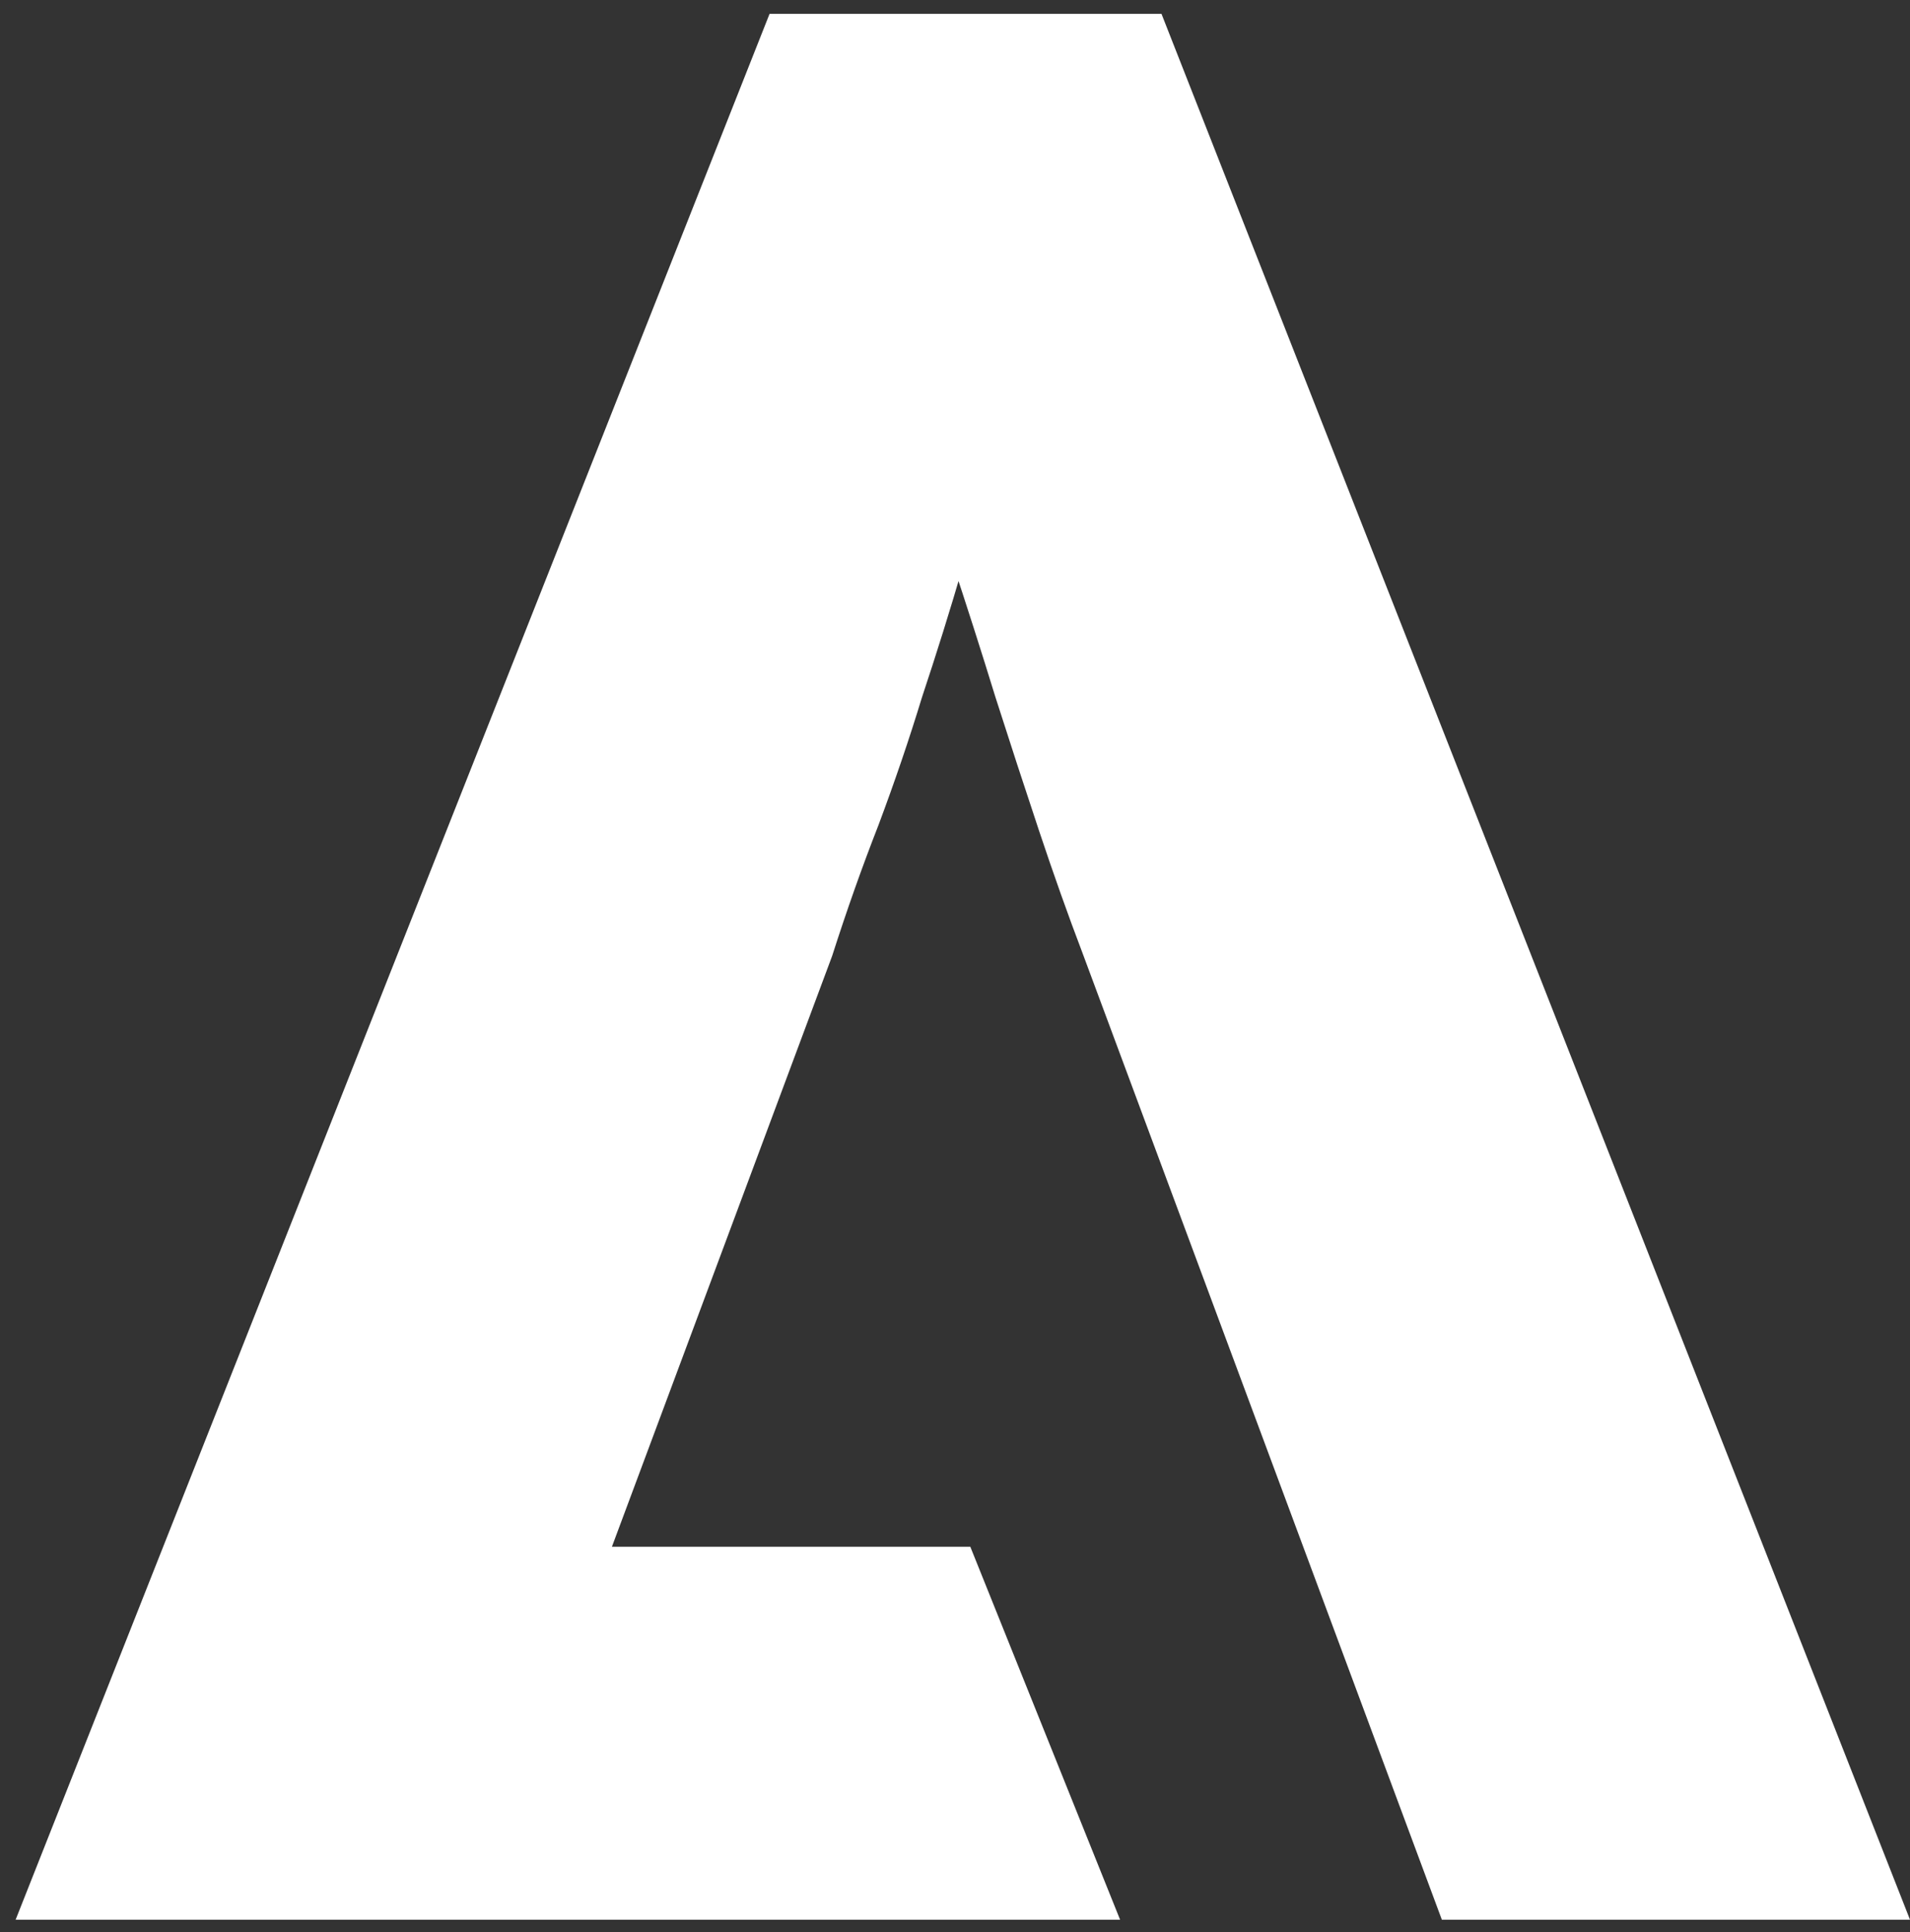 <svg width="89" height="90" viewBox="0 0 89 90" fill="none" xmlns="http://www.w3.org/2000/svg">
<rect x="0" y="0" width="89" height="90" fill="#333333" stroke="none"/>
<g id="Group 1">
<path id="INVAE" d="M0.728 89.425L35.859 0.646H54.122L89 89.425H67.186L50.444 44.401C49.768 42.626 49.092 40.724 48.415 38.694C47.739 36.665 47.062 34.593 46.386 32.48C45.709 30.281 45.033 28.168 44.357 26.138C43.765 24.024 43.258 22.08 42.835 20.304L46.64 20.177C46.132 22.291 45.541 24.363 44.864 26.392C44.272 28.421 43.638 30.451 42.962 32.48C42.37 34.424 41.693 36.411 40.932 38.441C40.171 40.385 39.453 42.414 38.776 44.528L22.035 89.425H0.728ZM16.522 89.425L24.191 72.05H45.213L52.193 89.425H16.522Z" fill="white"/>
</g>
</svg>

